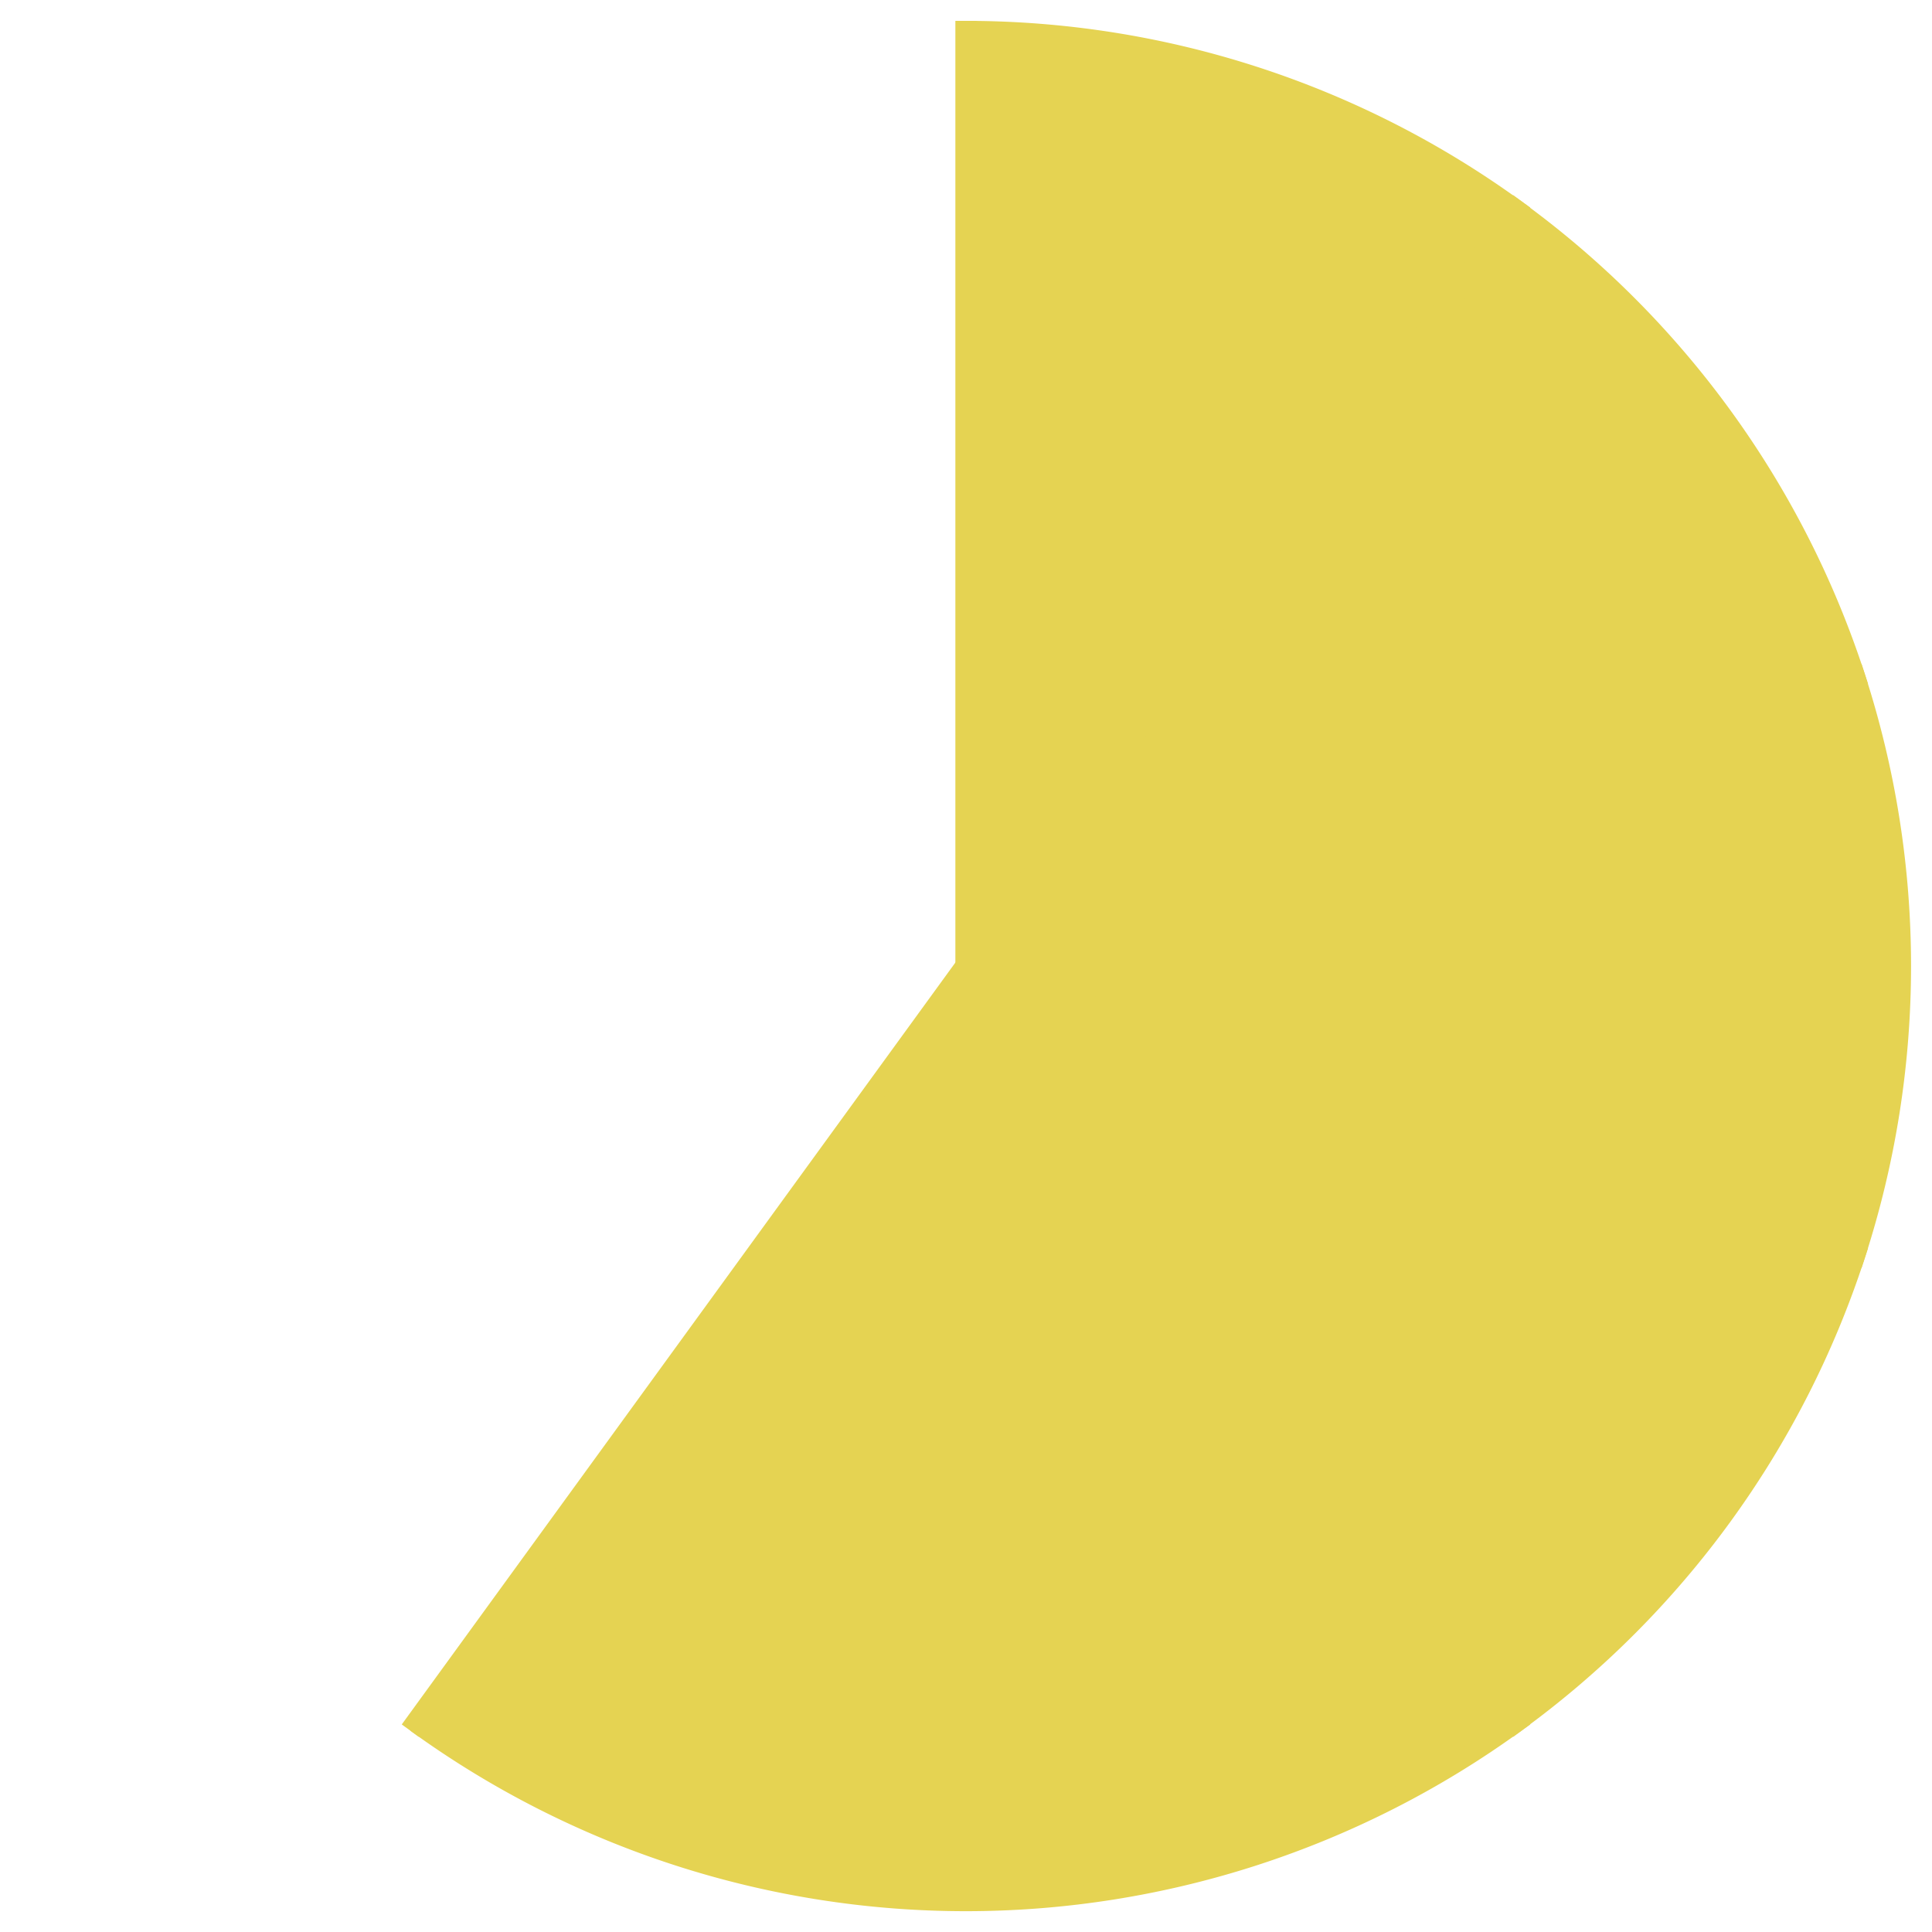 <svg id="Layer_1" data-name="Layer 1" xmlns="http://www.w3.org/2000/svg" viewBox="0 0 50 50"><defs><style>.cls-1{fill:#e5d352;}.cls-2{fill:none;stroke:#e5d352;stroke-miterlimit:10;stroke-width:0.55px;}</style></defs><title>waterLevel6</title><path class="cls-1" d="M25,49.18a24,24,0,0,1-14-4.46L25.28,25.09V.82A24,24,0,0,1,39.21,5.43,24.28,24.28,0,0,1,48,17.52a24.13,24.13,0,0,1,0,14.95,24.28,24.28,0,0,1-8.79,12.09A24,24,0,0,1,25,49.18Z"/><path class="cls-1" d="M25.56,1.1A23.71,23.71,0,0,1,39,5.65a24,24,0,0,1,8.69,12,23.86,23.86,0,0,1,0,14.78,24,24,0,0,1-8.69,12,23.91,23.91,0,0,1-27.65.32L25.45,25.32l.11-.15V1.1M25,.54V25L10.62,44.79A24.46,24.46,0,0,0,48.26,32.56,24.46,24.46,0,0,0,25,.54Z"/><line class="cls-2" x1="25" y1="25" x2="25" y2="0.54"/><line class="cls-2" x1="25" y1="25" x2="10.62" y2="44.79"/><line class="cls-2" x1="25" y1="25" x2="25" y2="49.46"/><line class="cls-2" x1="25" y1="25" x2="39.38" y2="44.79"/><line class="cls-2" x1="25" y1="25" x2="48.26" y2="32.56"/><line class="cls-2" x1="25" y1="25" x2="48.26" y2="17.44"/><line class="cls-2" x1="25" y1="25" x2="39.38" y2="5.21"/></svg>